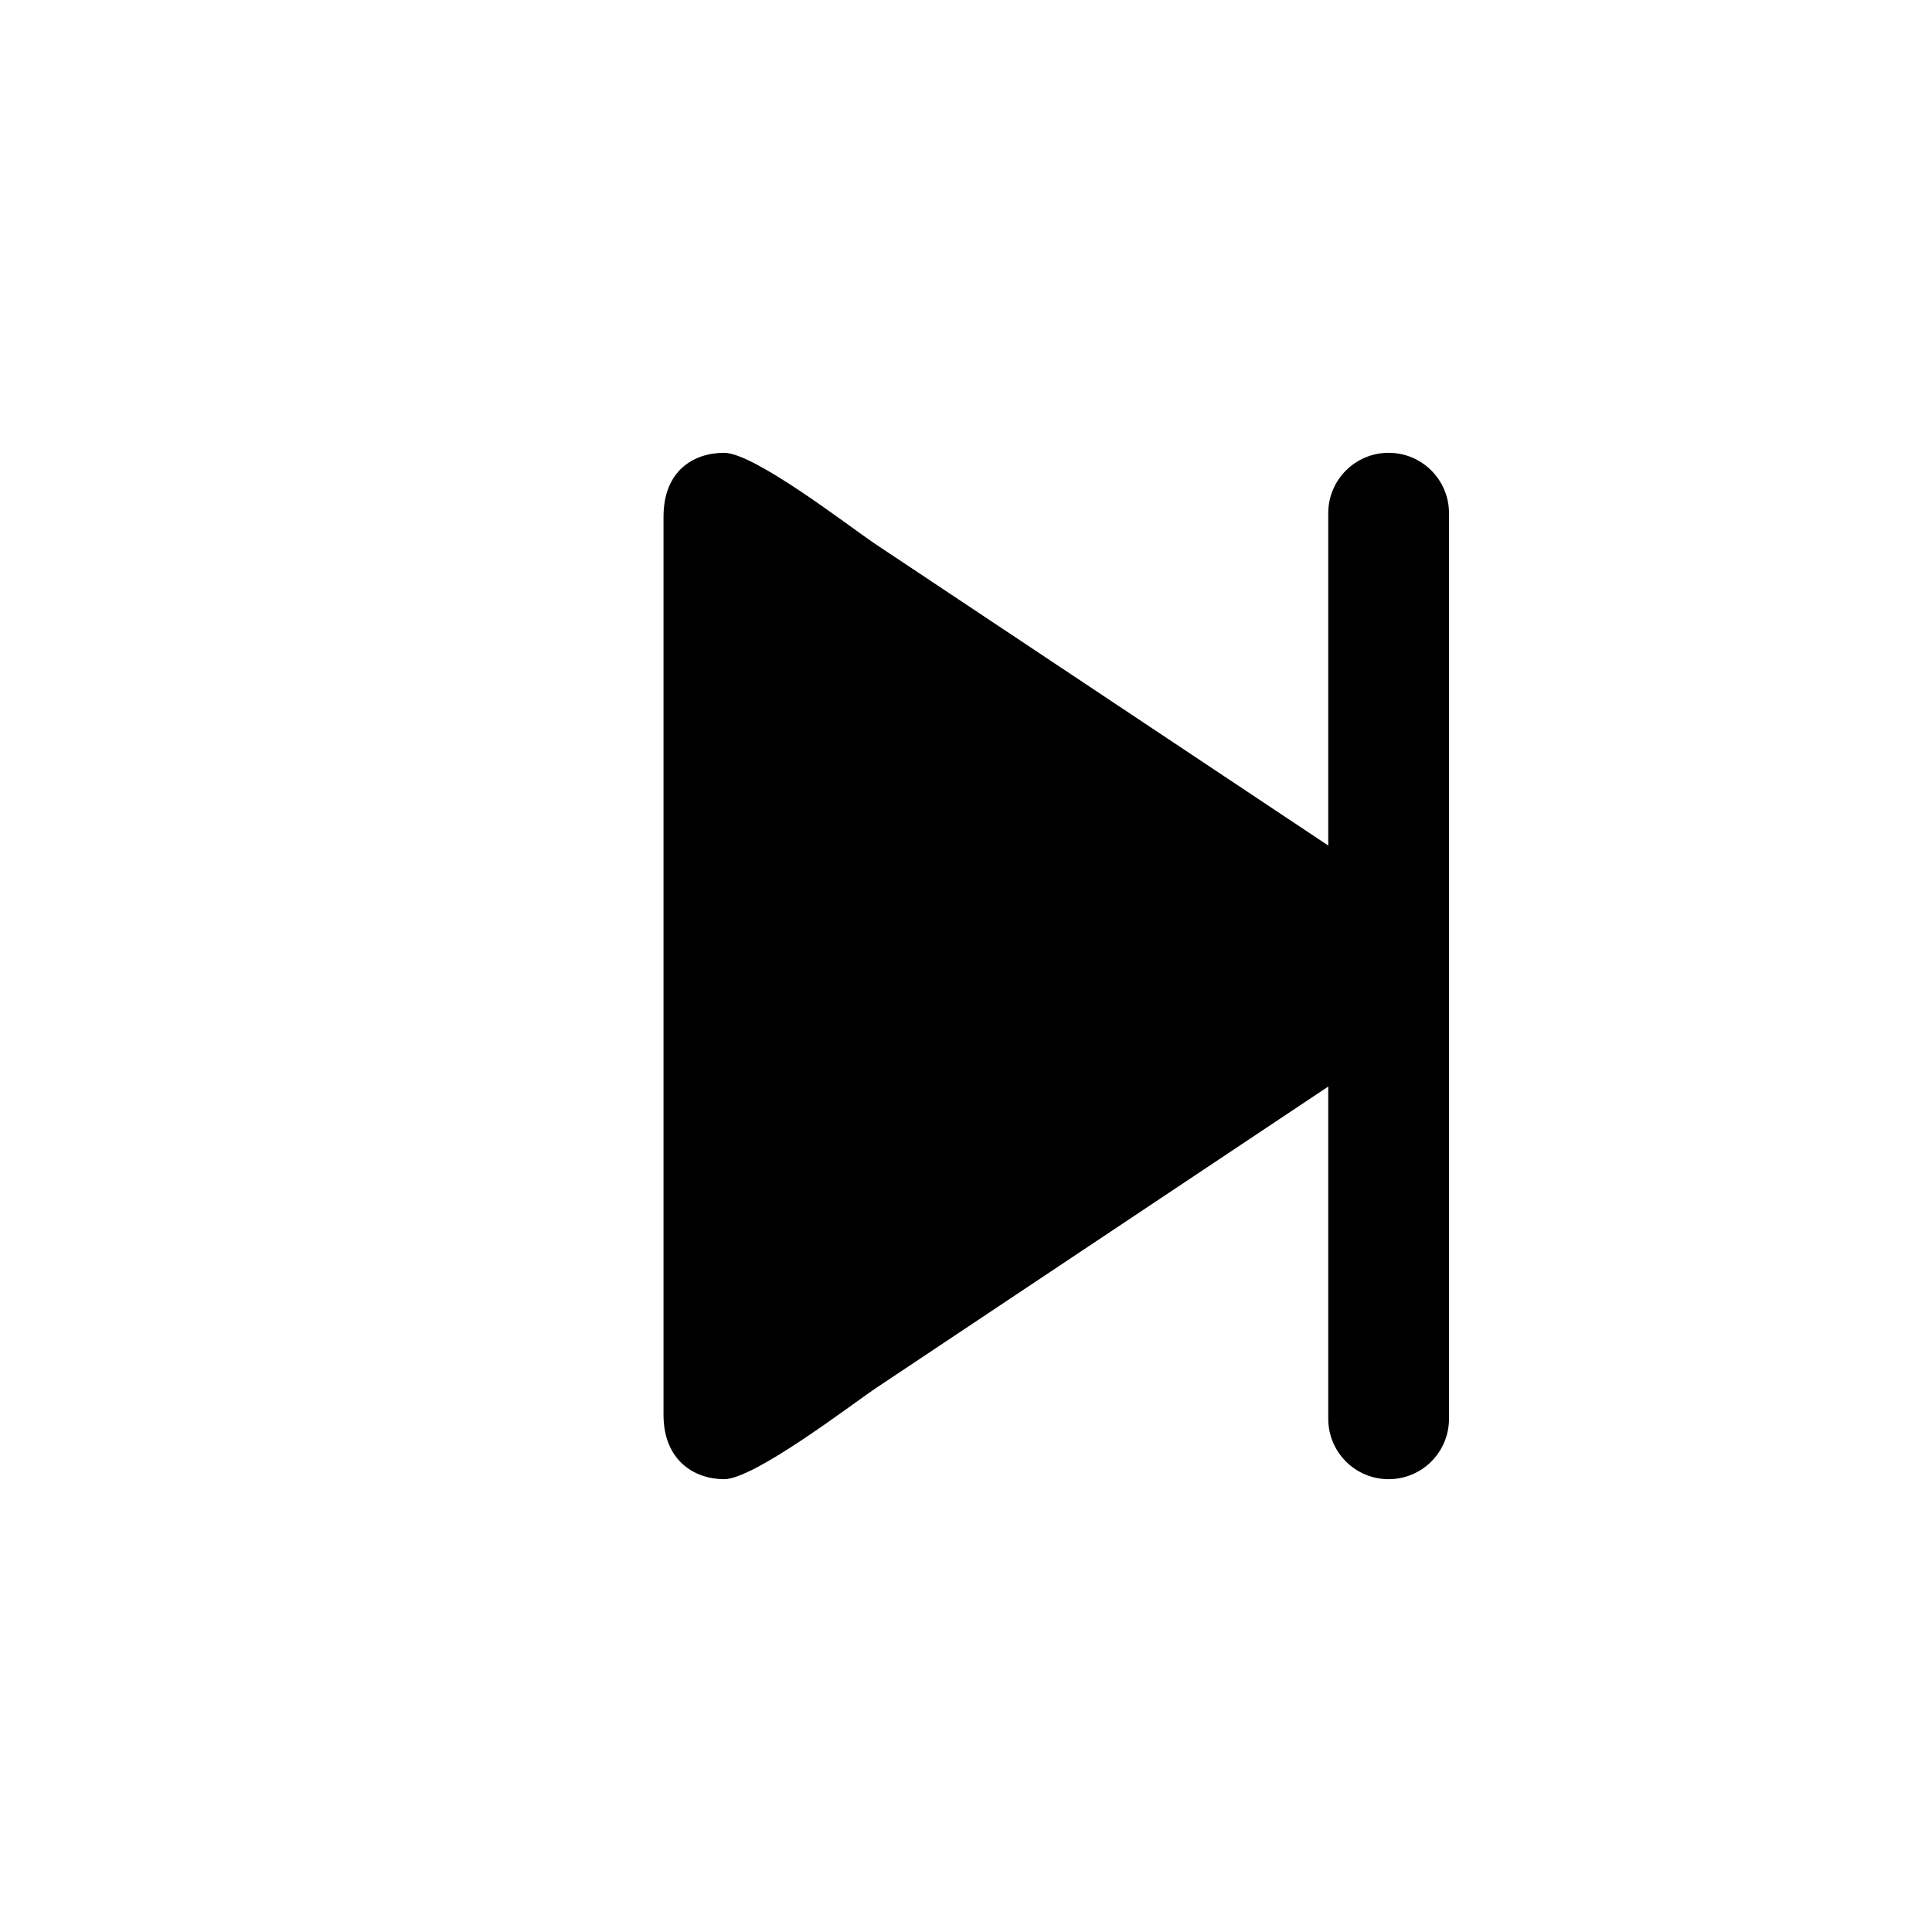 <?xml version="1.0" encoding="utf-8"?>
<!-- Generated by IcoMoon.io -->
<!DOCTYPE svg PUBLIC "-//W3C//DTD SVG 1.1//EN" "http://www.w3.org/Graphics/SVG/1.1/DTD/svg11.dtd">
<svg version="1.1" xmlns="http://www.w3.org/2000/svg" xmlns:xlink="http://www.w3.org/1999/xlink" width="64" height="64" viewBox="0 0 64 64">
<path fill="#000" d="M46.99 30c0.56 0.38 1.010 1.22 1.010 2 0 0.74-0.45 1.62-1.010 2l-18 12c-0.73 0.49-4 3-5 3s-2-0.63-2.010-2.11v-29.77c0-1.54 1.010-2.12 2.010-2.12s4.16 2.45 4.96 2.99l18.040 12.010z"></path>
<path fill="#000" d="M46 15c1.105 0 2 0.895 2 2v30c0 1.105-0.895 2-2 2s-2-0.895-2-2v-30c0-1.105 0.895-2 2-2z"></path>
</svg>
